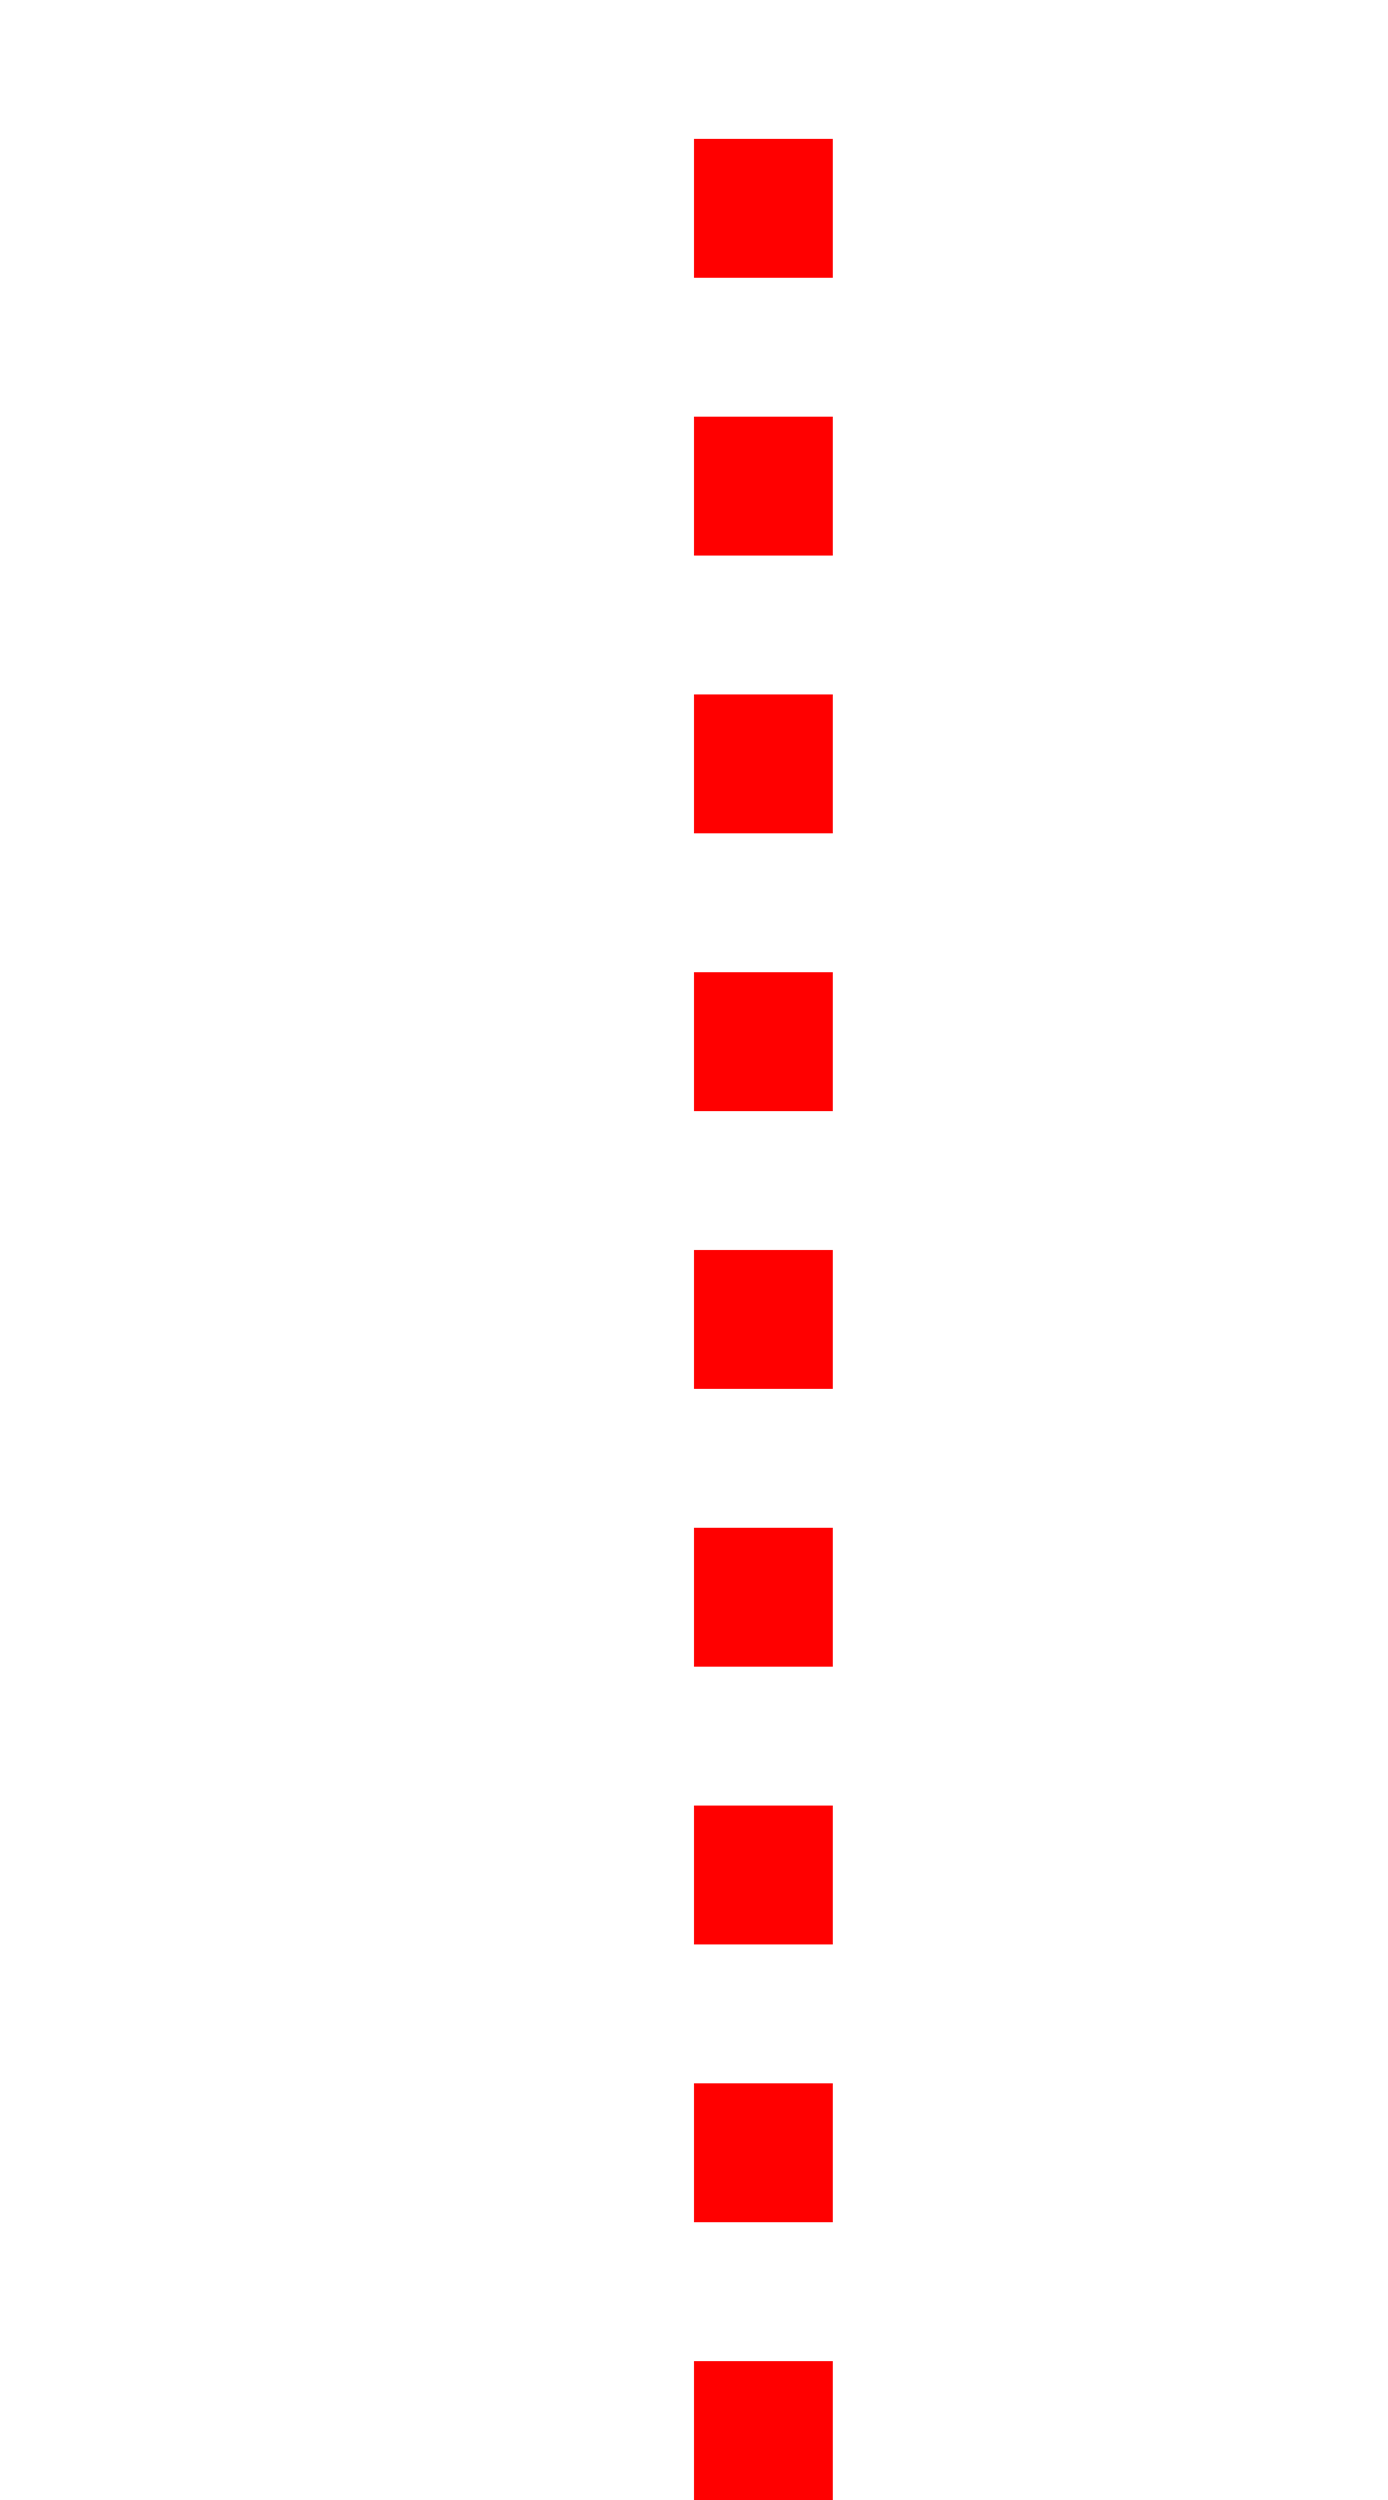 ﻿<?xml version="1.0" encoding="utf-8"?>
<svg version="1.1" xmlns:xlink="http://www.w3.org/1999/xlink" width="10px" height="18px" preserveAspectRatio="xMidYMin meet" viewBox="39 242  8 18" xmlns="http://www.w3.org/2000/svg">
  <path d="M 43.5 260  L 43.5 221  A 5 5 0 0 1 48.5 216.5 L 1226.5 224.5  " stroke-width="1" stroke-dasharray="1,1" stroke="#ff0000" fill="none" />
  <path d="M 1225.537 218.993  L 1225.463 229.993  L 1226.463 230  L 1226.537 219  L 1225.537 218.993  Z " fill-rule="nonzero" fill="#ff0000" stroke="none" />
</svg>